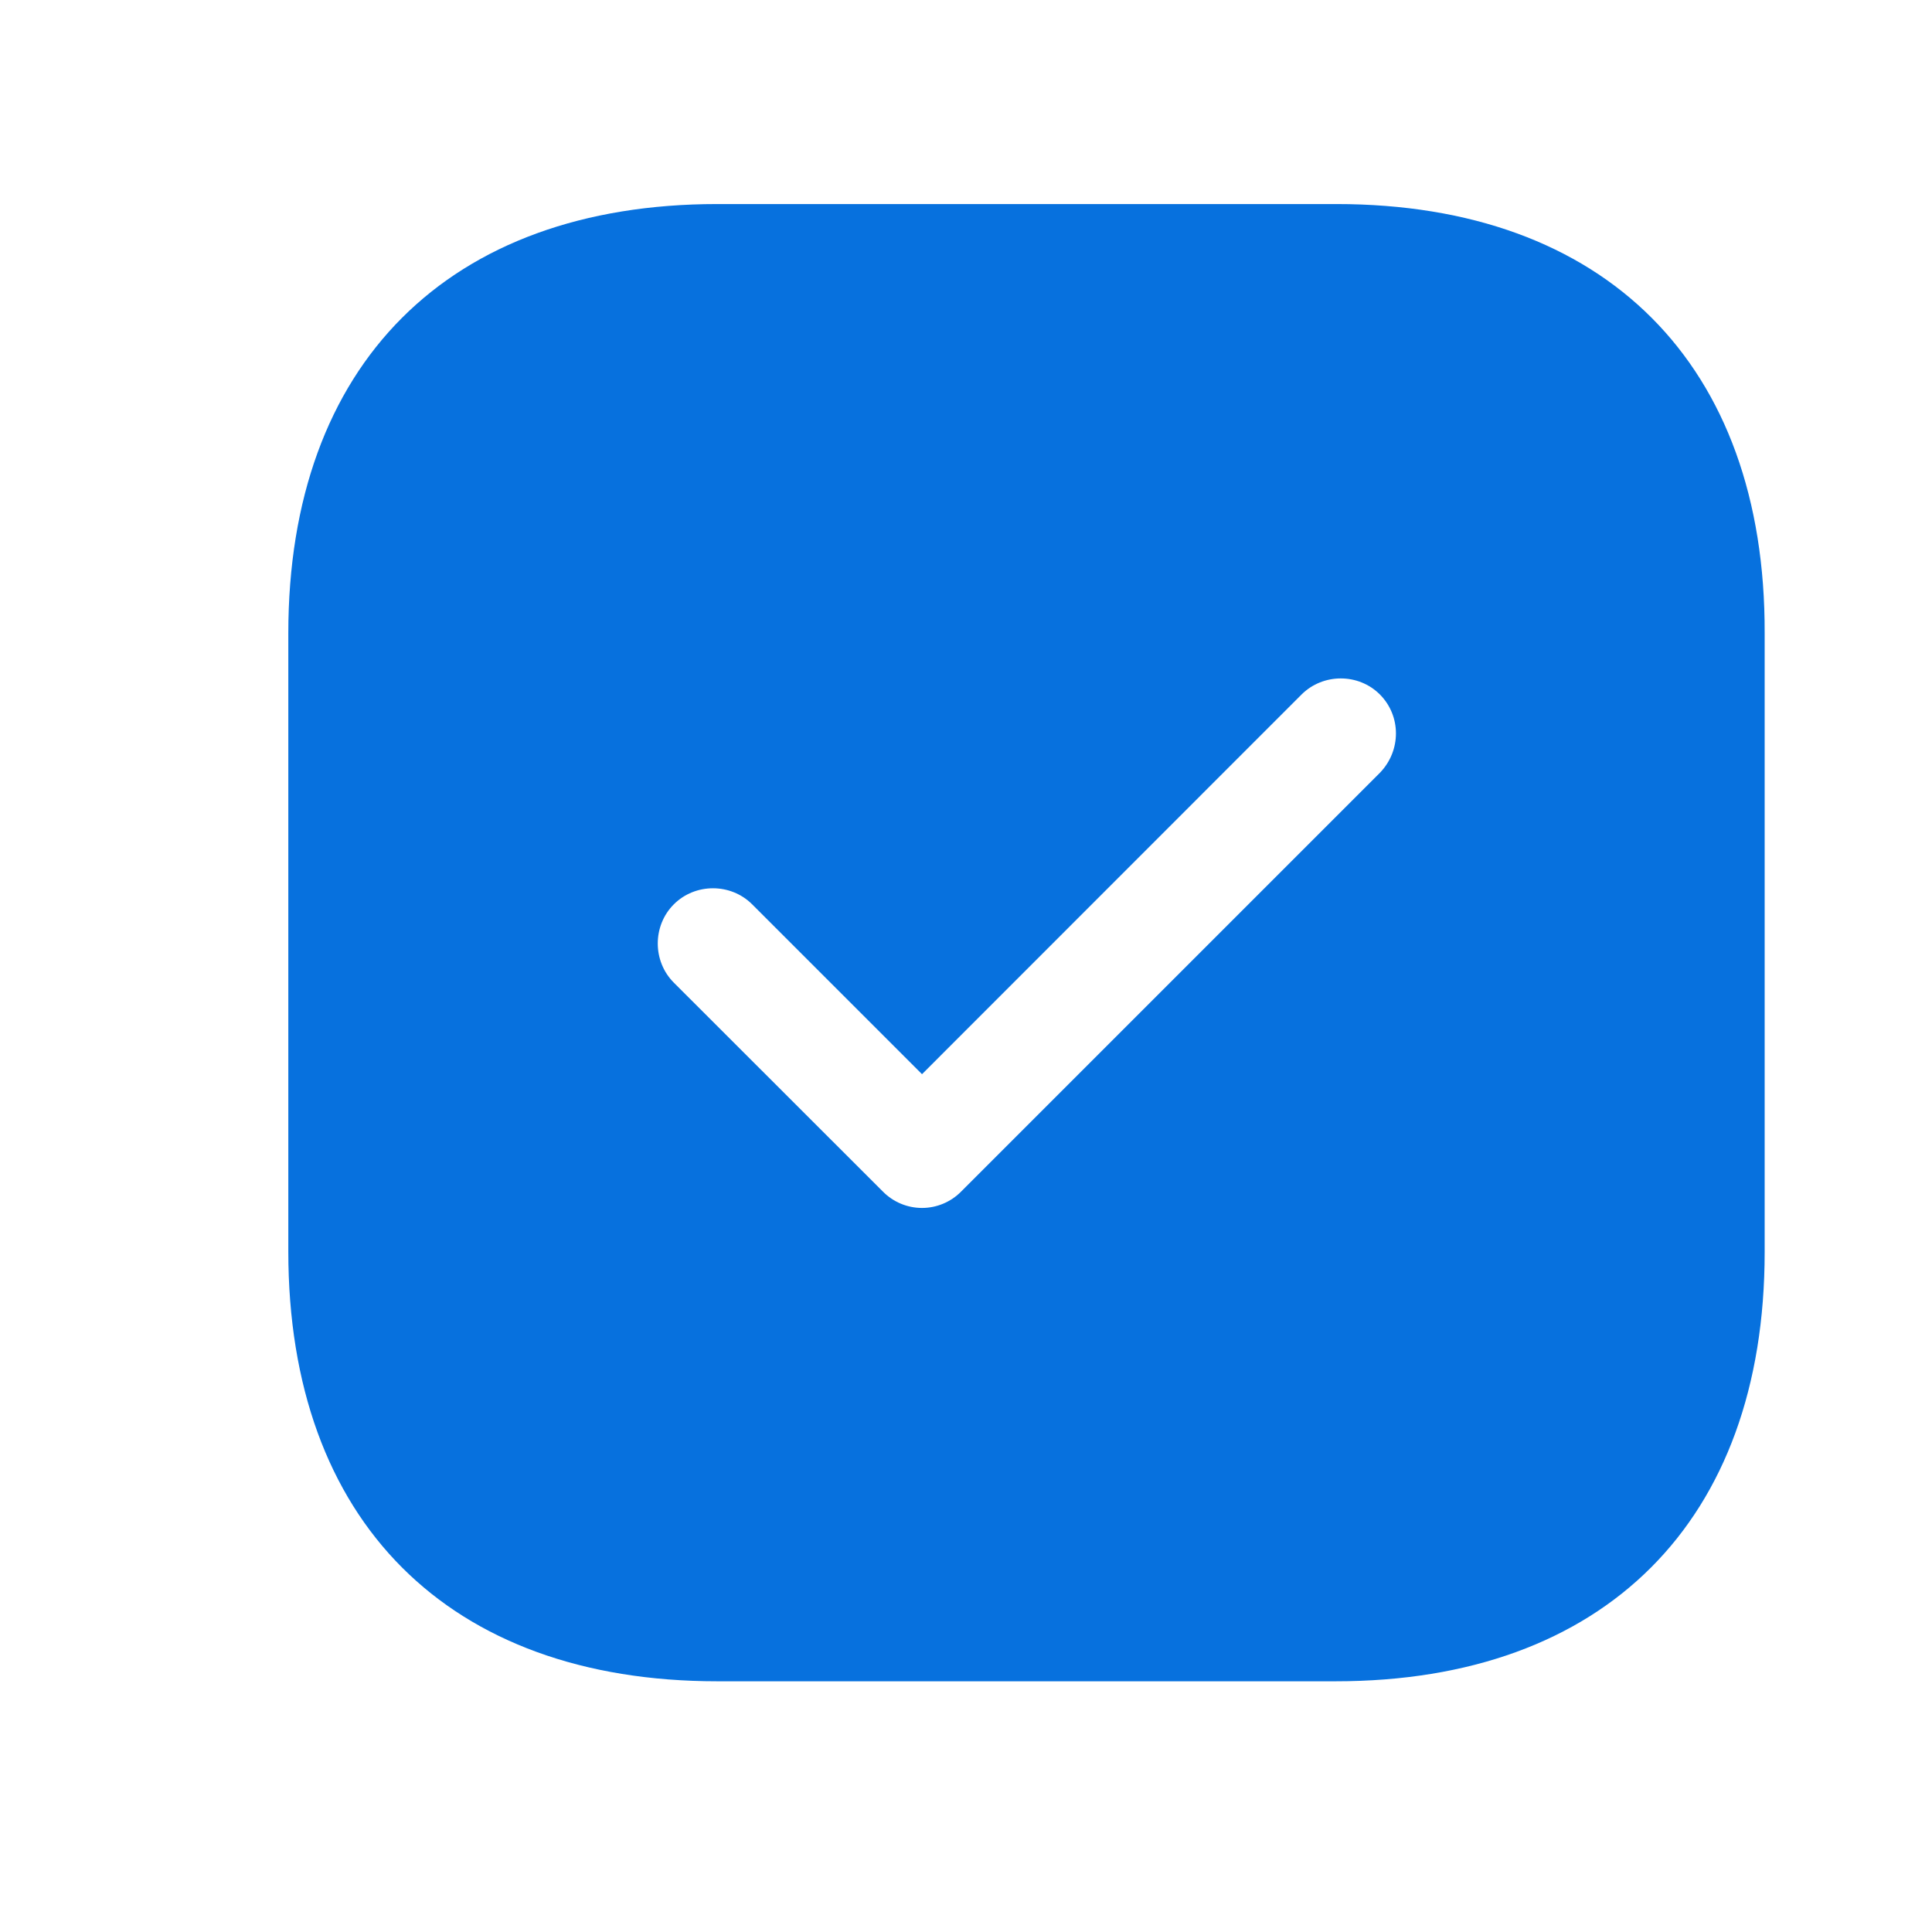 <svg width="13" height="13" viewBox="0 0 13 13" fill="none" xmlns="http://www.w3.org/2000/svg">
<g id="vuesax/bold/tick-square">
<g id="tick-square">
<path id="Vector" d="M8.992 1.373H4.827C3.018 1.373 1.94 2.452 1.94 4.261V8.421C1.94 10.235 3.018 11.313 4.827 11.313H8.987C10.796 11.313 11.874 10.235 11.874 8.426V4.261C11.88 2.452 10.801 1.373 8.992 1.373ZM9.285 5.2L6.467 8.018C6.398 8.088 6.303 8.128 6.204 8.128C6.105 8.128 6.01 8.088 5.941 8.018L4.534 6.612C4.39 6.468 4.39 6.229 4.534 6.085C4.678 5.941 4.917 5.941 5.061 6.085L6.204 7.228L8.758 4.673C8.903 4.529 9.141 4.529 9.285 4.673C9.429 4.818 9.429 5.051 9.285 5.2Z" fill="#0771DE"/>
</g>
</g>
</svg>
